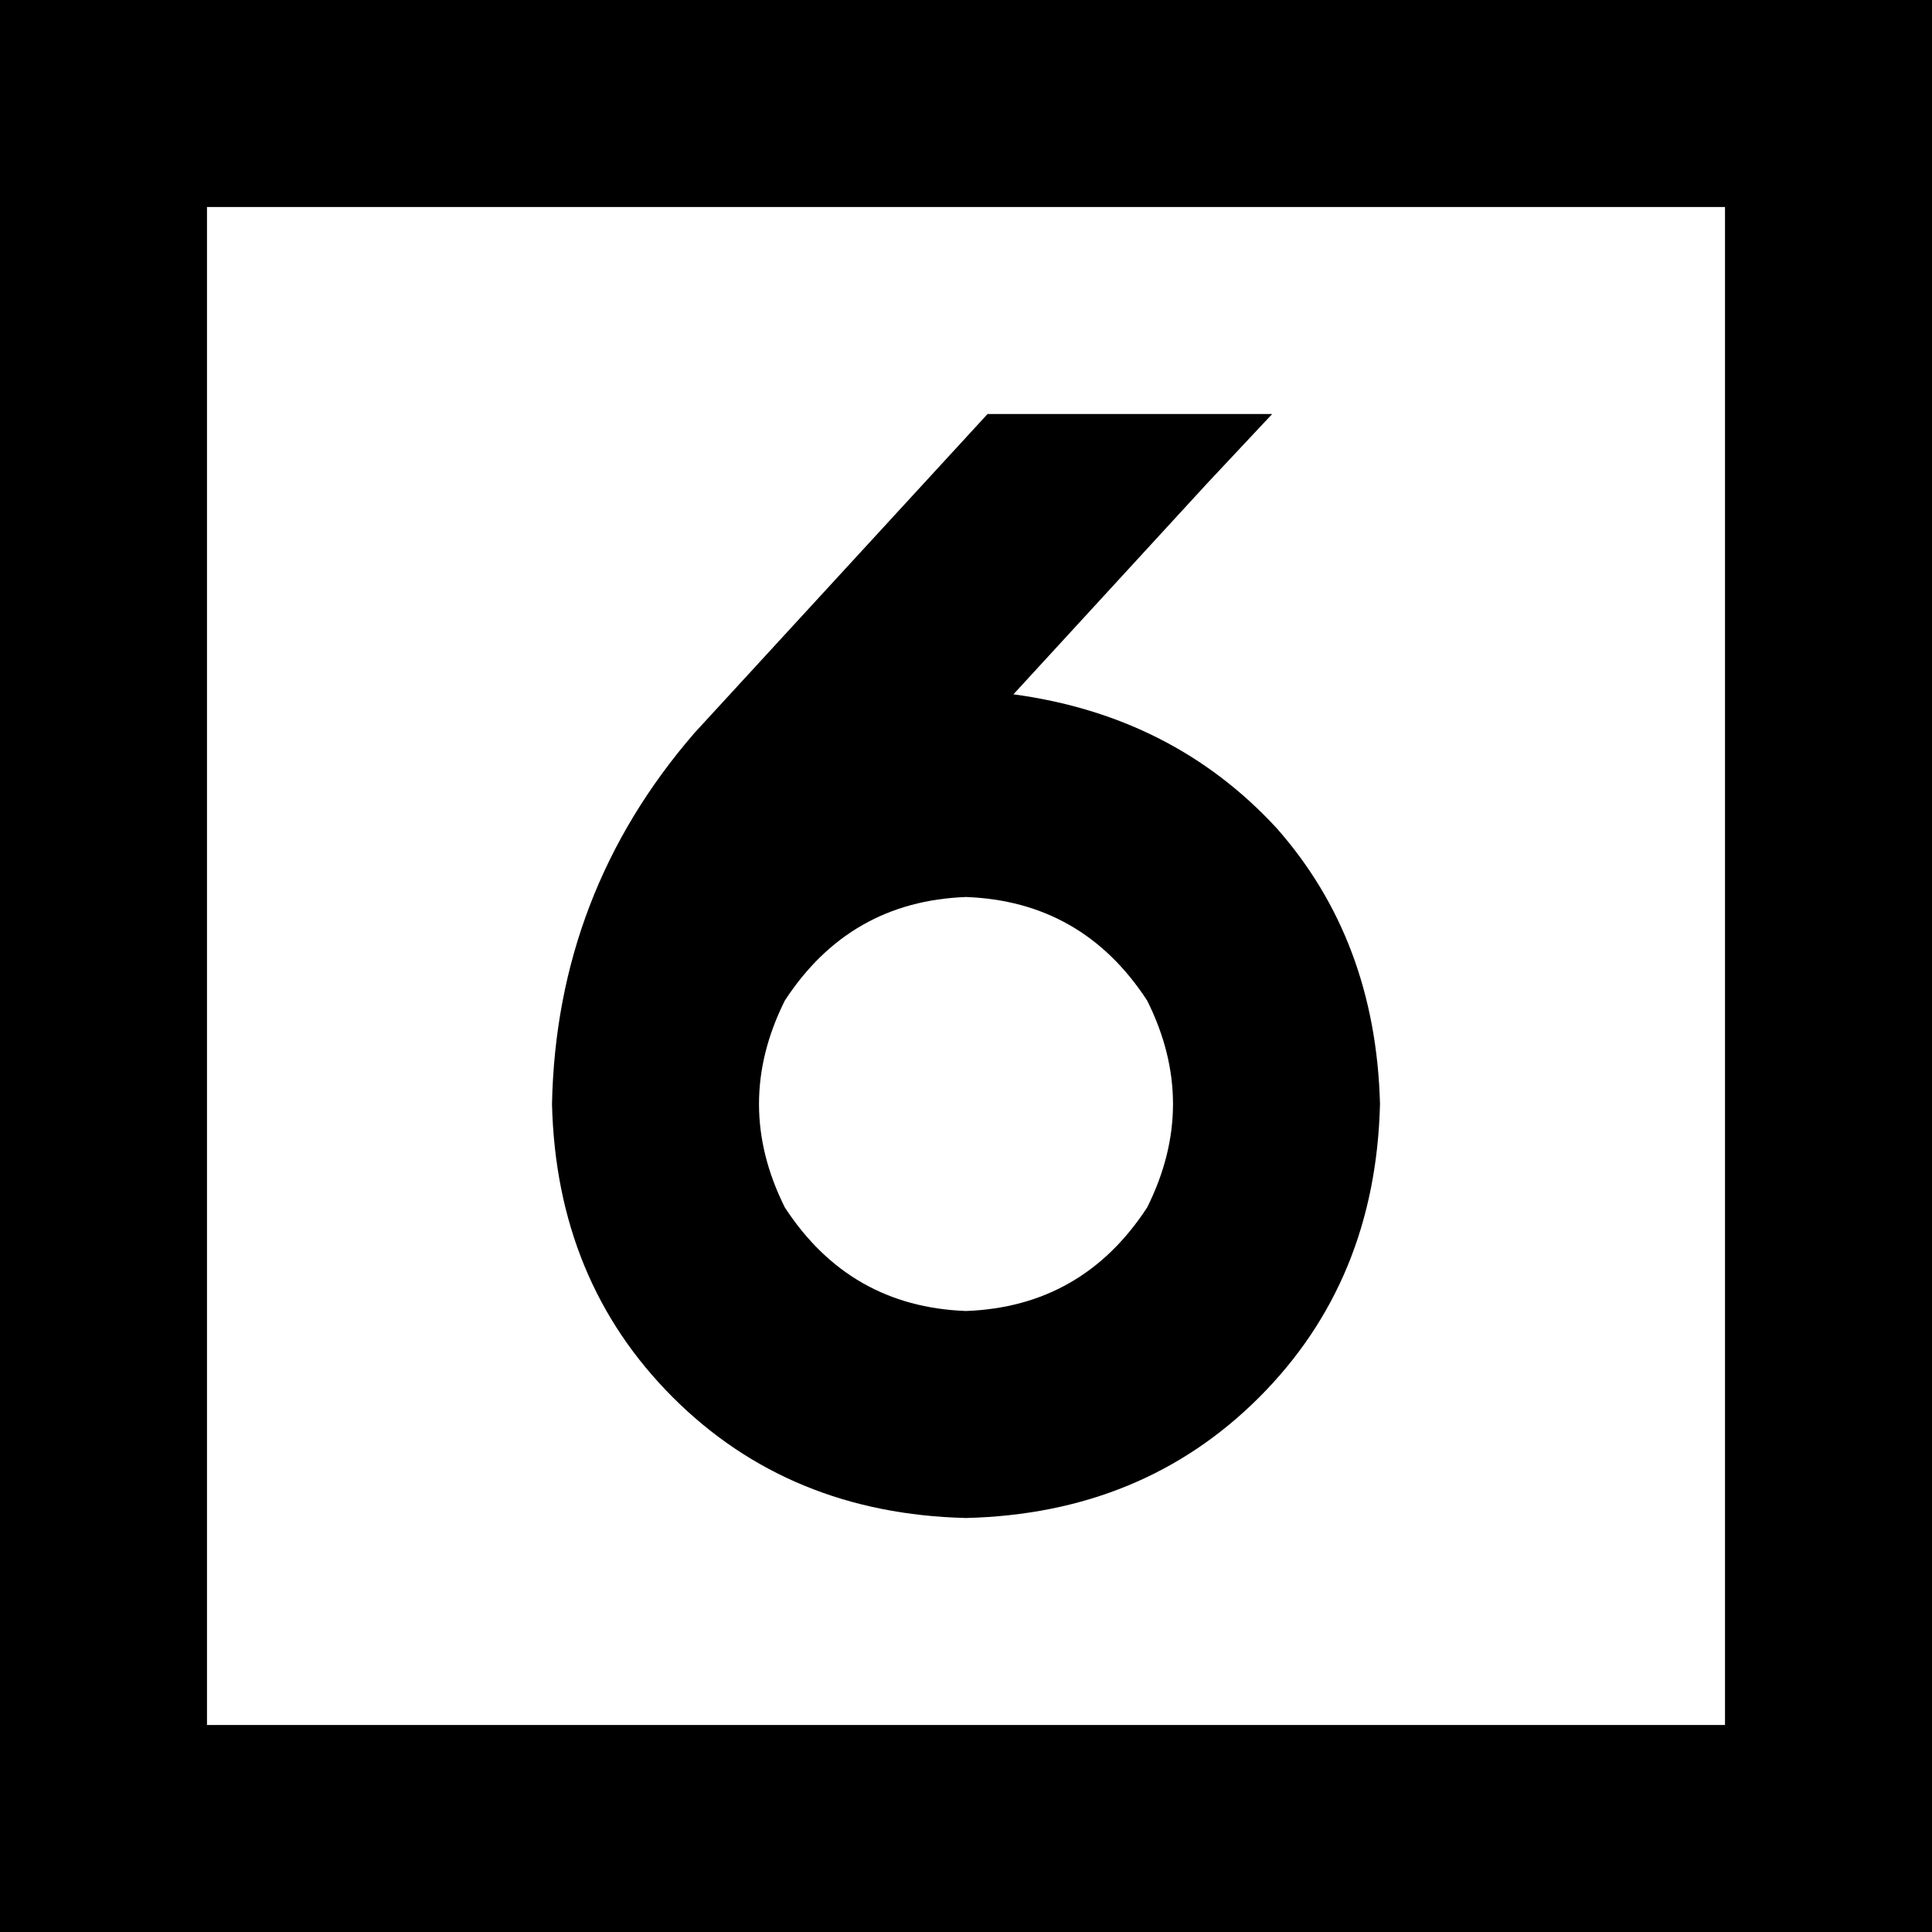 <svg xmlns="http://www.w3.org/2000/svg" viewBox="0 0 448 448">
    <path d="M 400 48 L 400 400 L 48 400 L 48 48 L 400 48 L 400 48 Z M 48 0 L 0 0 L 0 48 L 0 400 L 0 448 L 48 448 L 400 448 L 448 448 L 448 400 L 448 48 L 448 0 L 400 0 L 48 0 L 48 0 Z M 224 208 Q 251 209 266 232 Q 278 256 266 280 Q 251 303 224 304 Q 197 303 182 280 Q 170 256 182 232 Q 197 209 224 208 L 224 208 Z M 128 256 Q 129 297 156 324 L 156 324 Q 183 351 224 352 Q 265 351 292 324 Q 319 297 320 256 Q 319 218 296 192 Q 272 166 235 161 L 280 112 L 295 96 L 229 96 L 161 170 Q 129 207 128 256 L 128 256 Z"/>
</svg>
